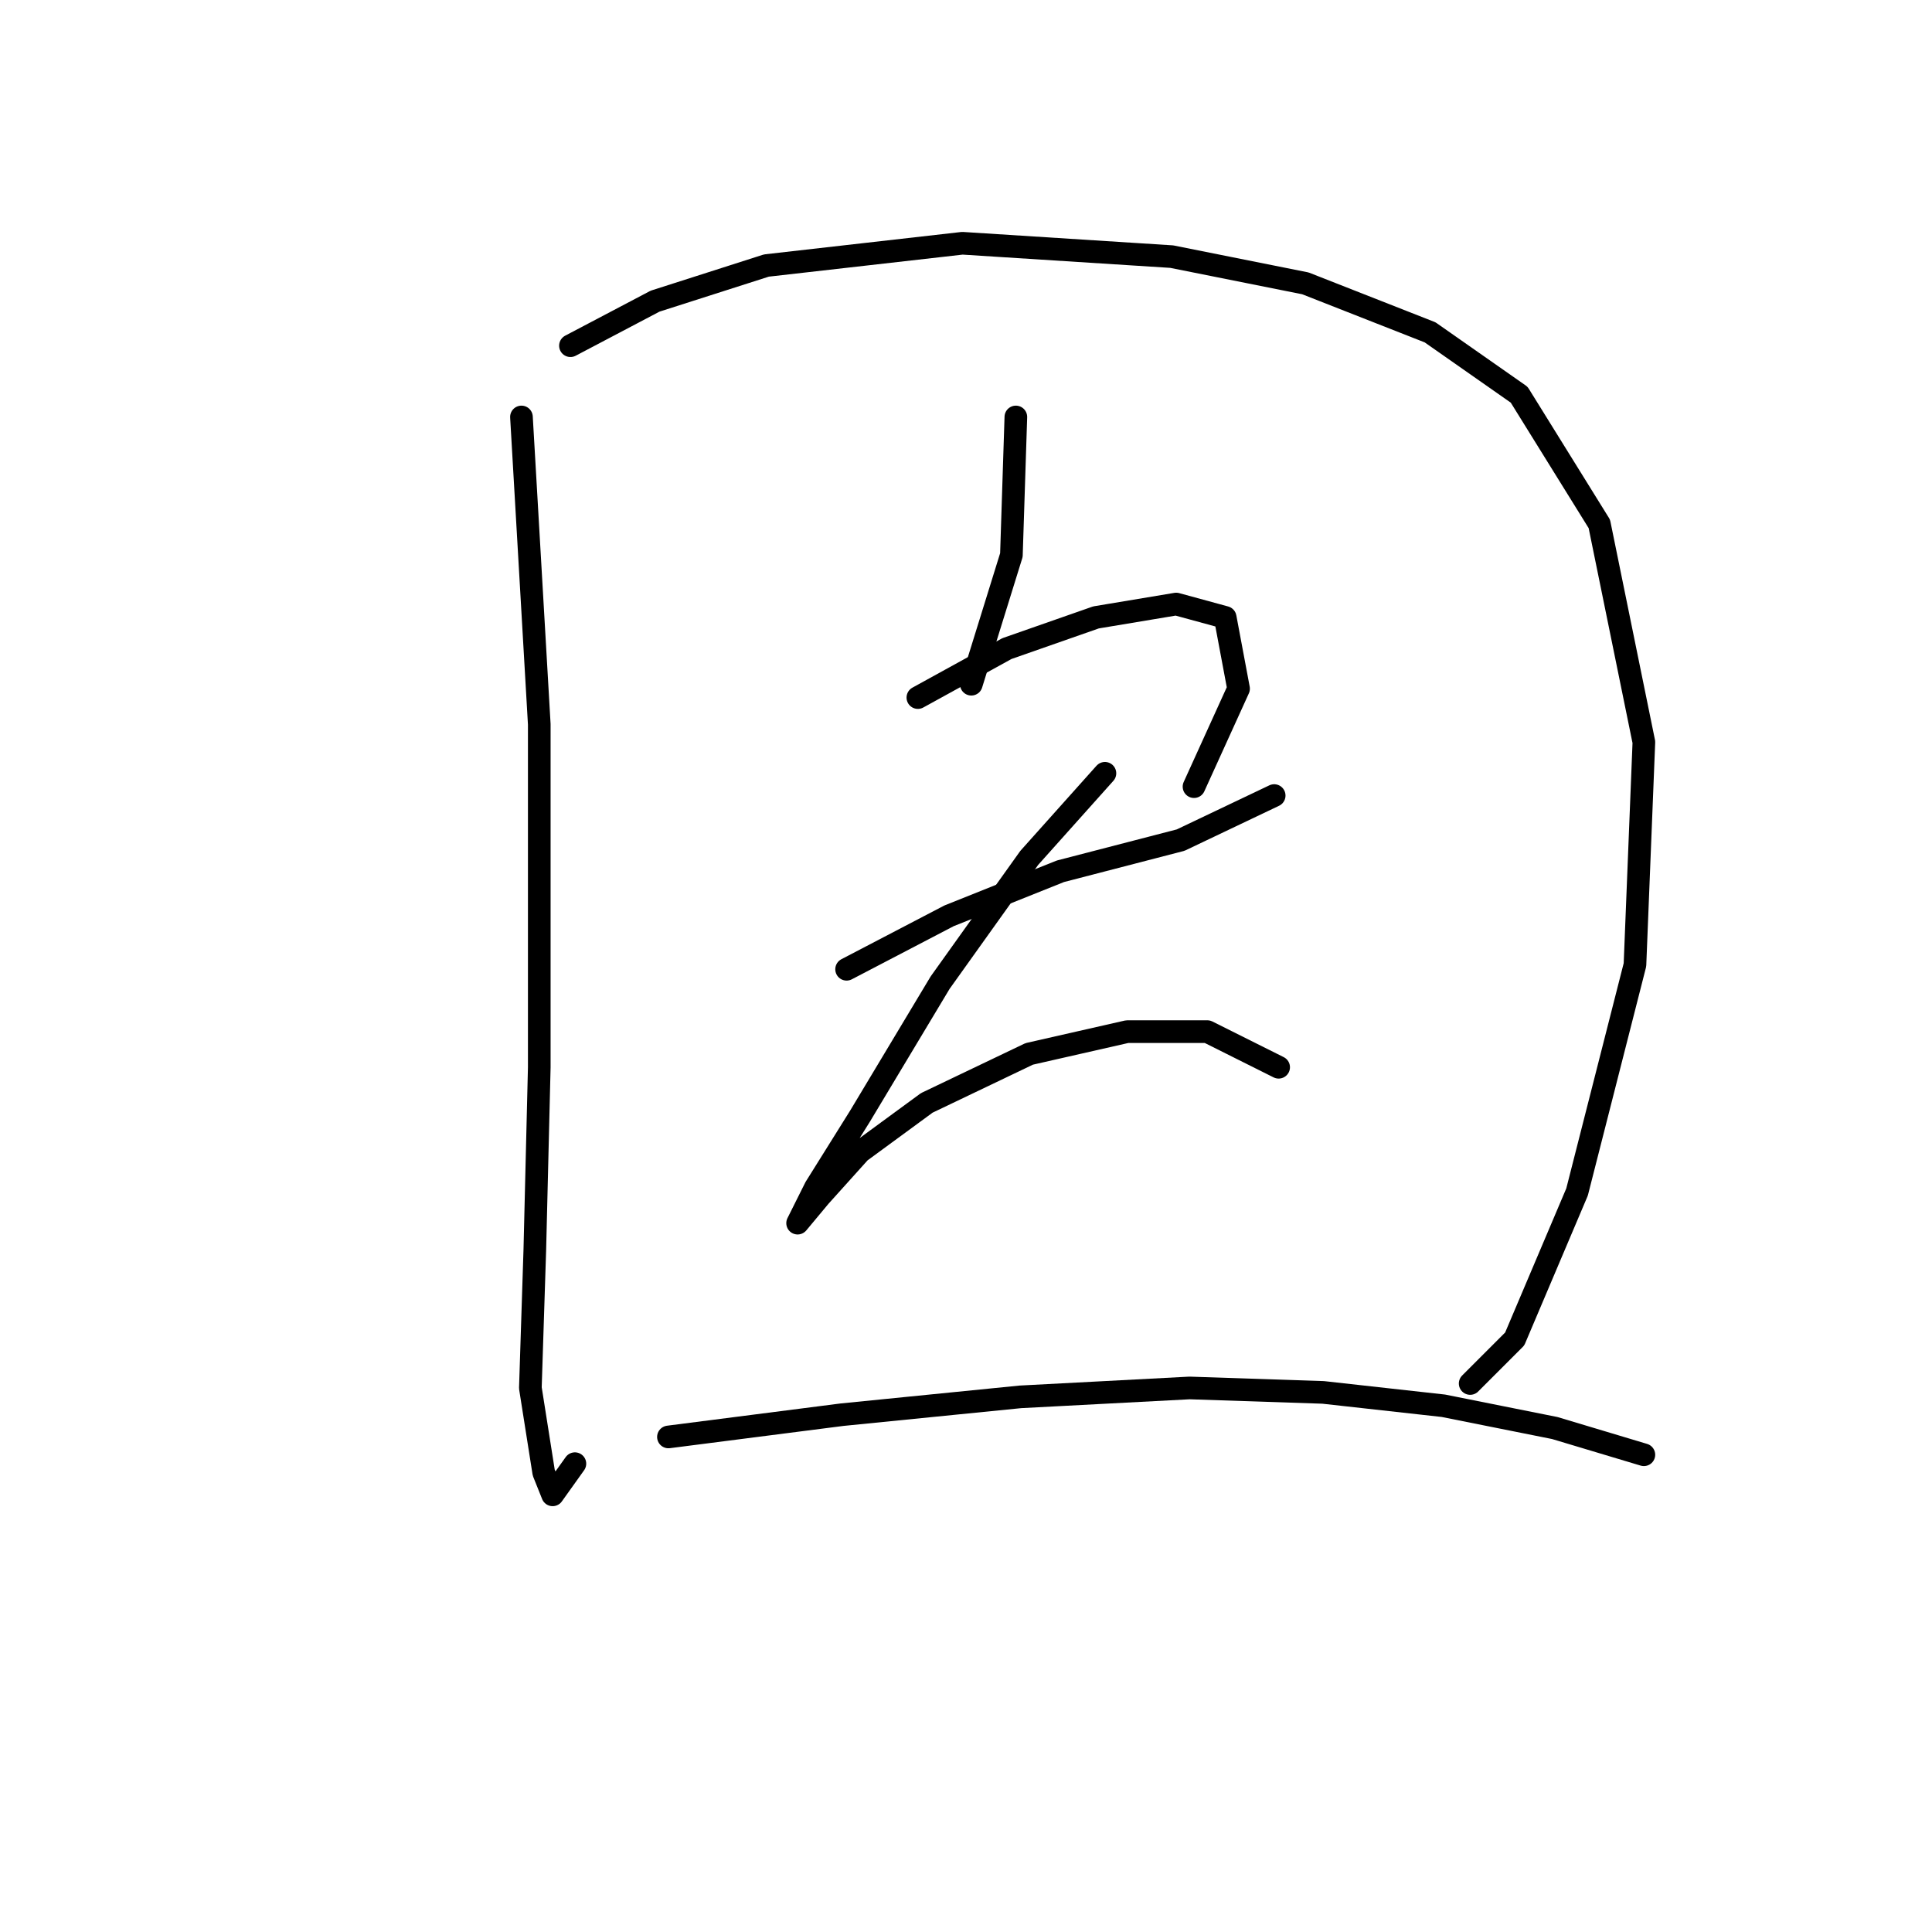 <?xml version="1.0" standalone="no"?>
    <svg width="256" height="256" xmlns="http://www.w3.org/2000/svg" version="1.1">
    <polyline stroke="black" stroke-width="3" stroke-linecap="round" fill="transparent" stroke-linejoin="round" points="69.095 55.25 71.456 95.973 71.456 141.417 70.866 165.615 70.276 183.911 72.046 195.124 73.227 198.075 76.177 193.944 76.177 193.944 " />
        <polyline stroke="black" stroke-width="3" stroke-linecap="round" fill="transparent" stroke-linejoin="round" points="75.587 45.807 86.801 39.906 101.555 35.184 127.524 32.233 155.262 34.004 172.968 37.545 189.493 44.037 201.297 52.3 211.92 69.415 217.822 98.334 216.641 127.843 208.969 157.943 200.706 177.419 194.805 183.321 194.805 183.321 " />
        <polyline stroke="black" stroke-width="3" stroke-linecap="round" fill="transparent" stroke-linejoin="round" points="134.606 55.25 134.016 73.546 128.704 90.662 128.704 90.662 " />
        <polyline stroke="black" stroke-width="3" stroke-linecap="round" fill="transparent" stroke-linejoin="round" points="121.622 92.432 133.425 85.94 145.229 81.809 155.852 80.038 162.344 81.809 164.115 91.252 158.213 104.236 158.213 104.236 " />
        <polyline stroke="black" stroke-width="3" stroke-linecap="round" fill="transparent" stroke-linejoin="round" points="112.179 128.433 125.753 121.351 140.508 115.449 156.443 111.318 168.836 105.416 168.836 105.416 " />
        <polyline stroke="black" stroke-width="3" stroke-linecap="round" fill="transparent" stroke-linejoin="round" points="146.409 102.465 136.376 113.679 124.573 130.204 113.949 147.909 108.047 157.352 105.687 162.074 105.687 162.074 108.638 158.533 113.949 152.631 122.802 146.139 136.376 139.647 149.36 136.696 159.984 136.696 169.427 141.417 169.427 141.417 " />
        <polyline stroke="black" stroke-width="3" stroke-linecap="round" fill="transparent" stroke-linejoin="round" points="88.571 190.403 111.589 187.452 135.196 185.091 157.623 183.911 175.328 184.501 191.263 186.271 206.018 189.222 217.822 192.763 217.822 192.763 " />
        </svg>